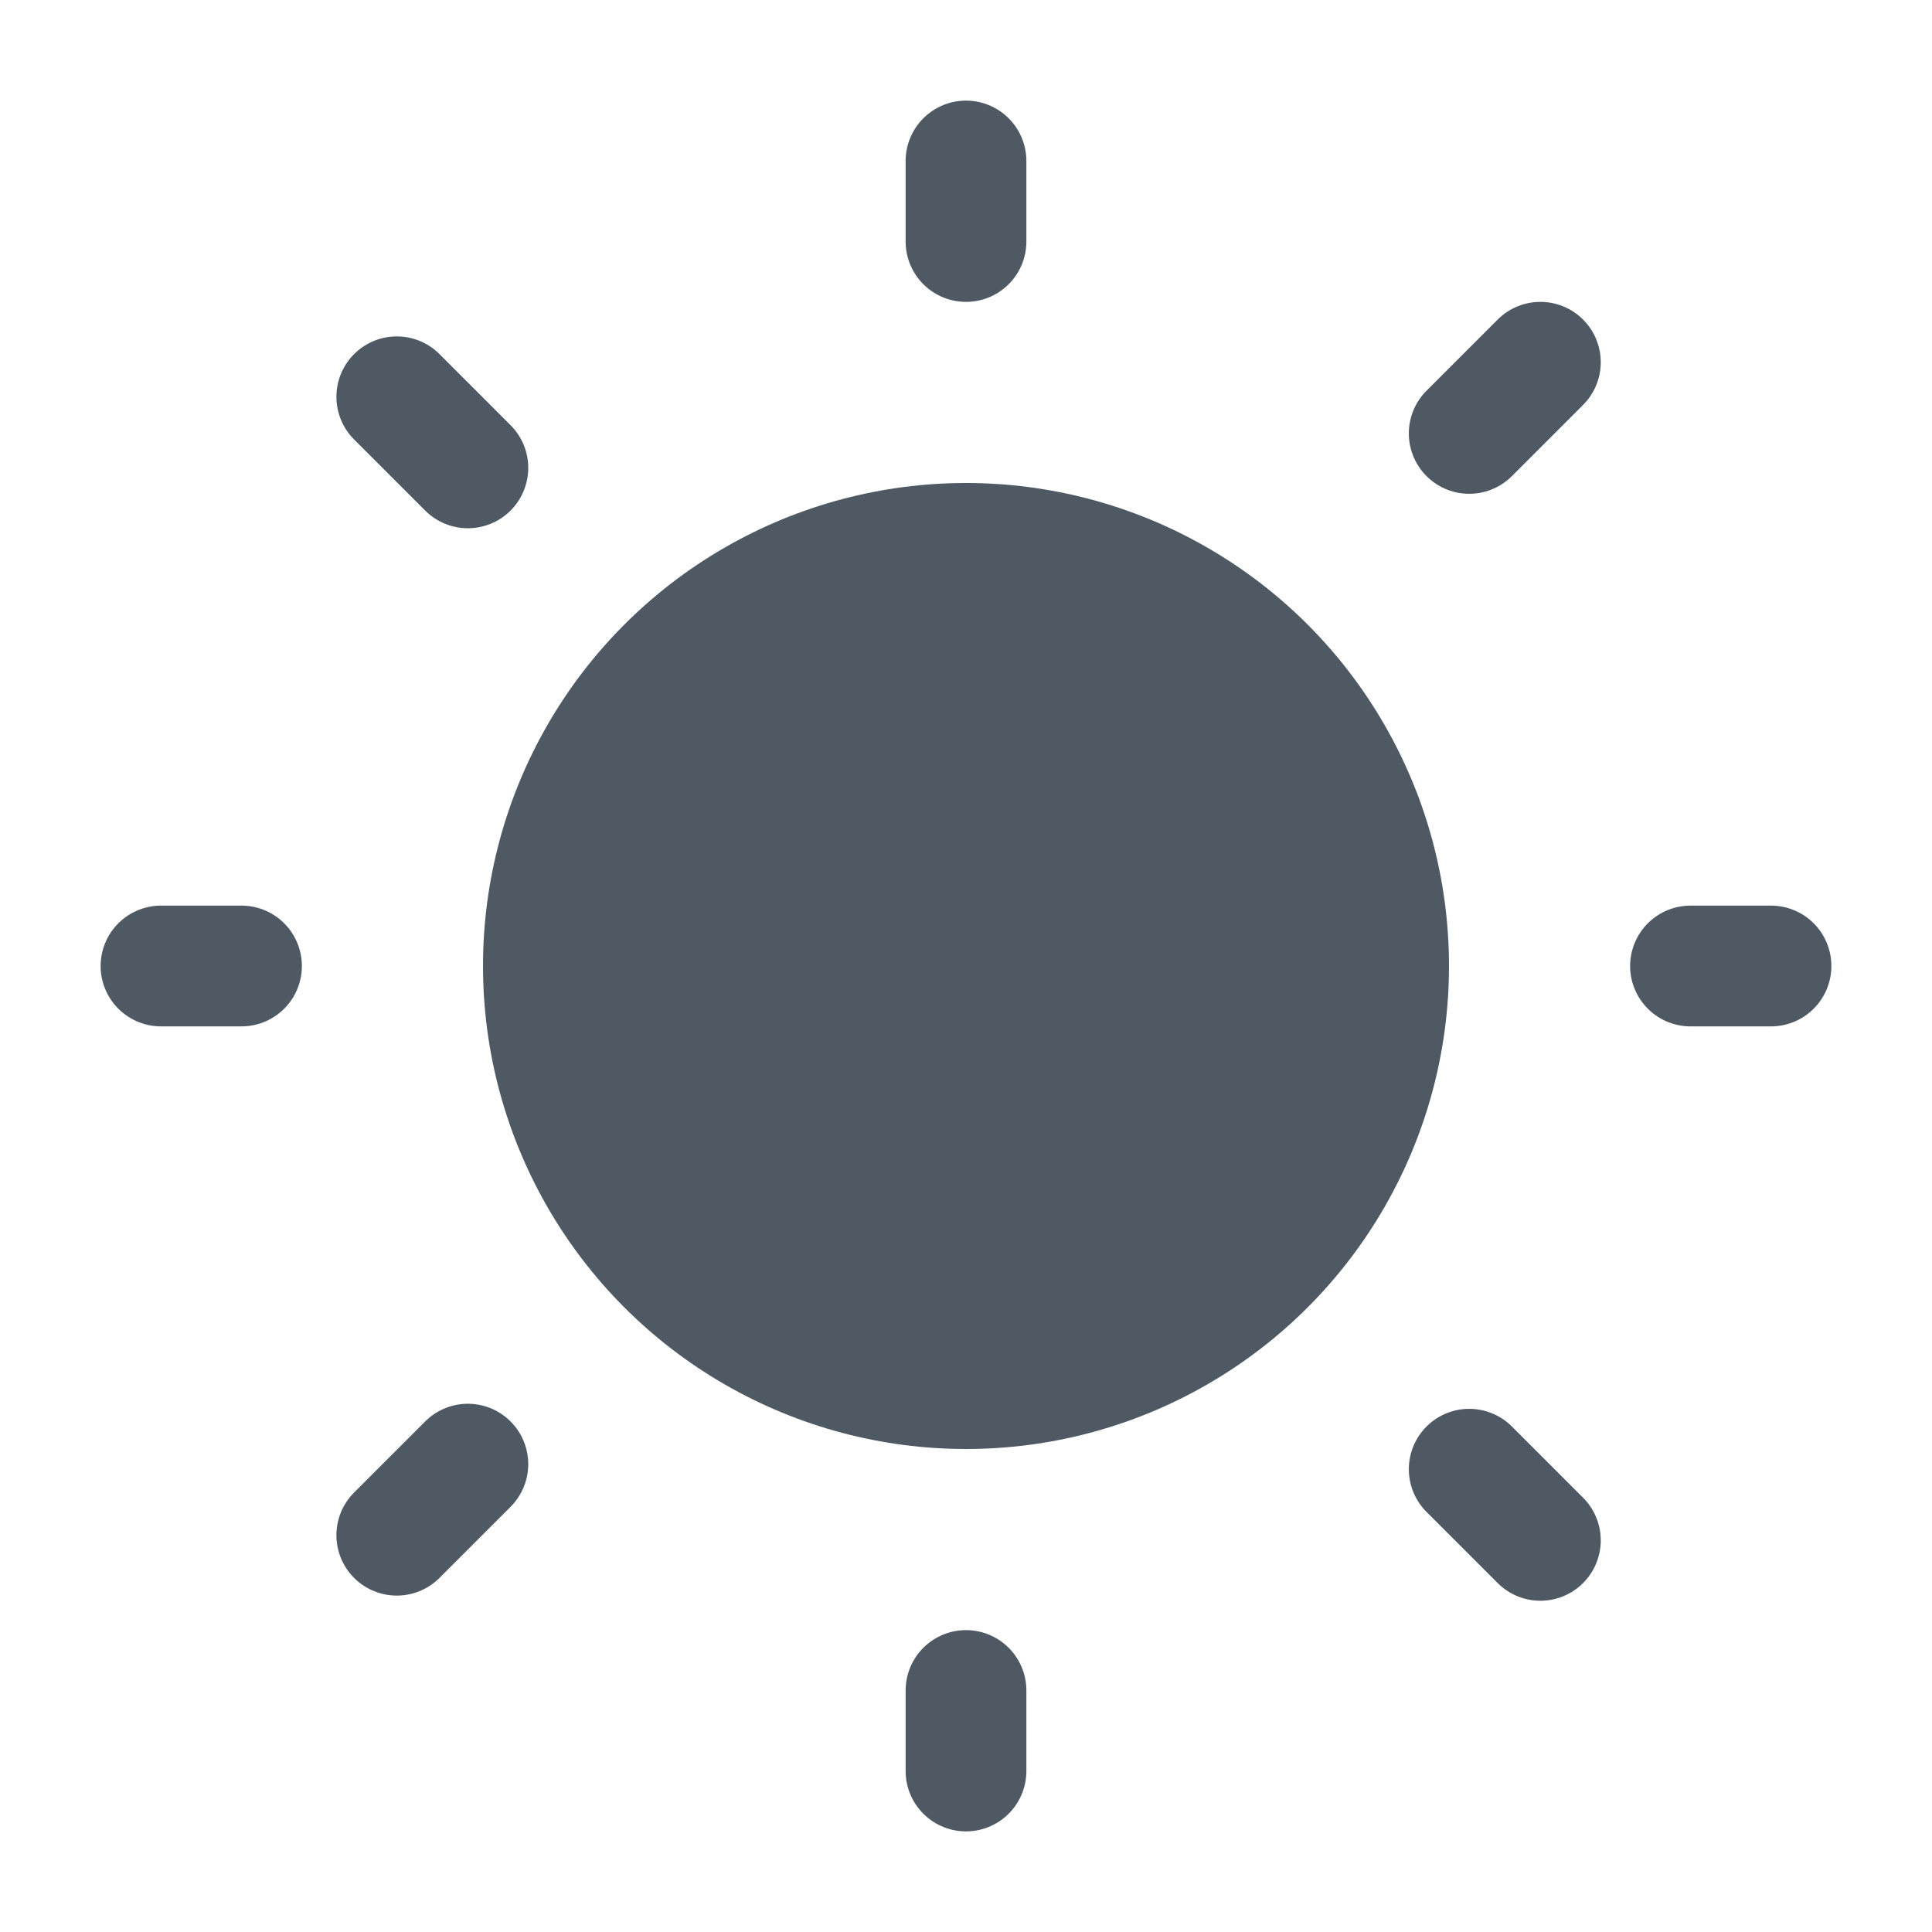<svg width="24" height="24" viewBox="0 0 24 24" fill="none" xmlns="http://www.w3.org/2000/svg">
<circle cx="12" cy="12" r="6" fill="#4E5964"/>
<path d="M12 3L12 2" stroke="#4E5964" stroke-width="1.5" stroke-linecap="round"/>
<path d="M12 22L12 21" stroke="#4E5964" stroke-width="1.5" stroke-linecap="round"/>
<path d="M3 12L2 12" stroke="#4E5964" stroke-width="1.5" stroke-linecap="round"/>
<path d="M22 12L21 12" stroke="#4E5964" stroke-width="1.5" stroke-linecap="round"/>
<path d="M5.812 18.188L4.929 19.071" stroke="#4E5964" stroke-width="1.5" stroke-linecap="round"/>
<path d="M19.135 4.5L18.251 5.384" stroke="#4E5964" stroke-width="1.5" stroke-linecap="round"/>
<path d="M5.812 5.812L4.929 4.929" stroke="#4E5964" stroke-width="1.5" stroke-linecap="round"/>
<path d="M19.135 19.135L18.251 18.251" stroke="#4E5964" stroke-width="1.5" stroke-linecap="round"/>
</svg>
